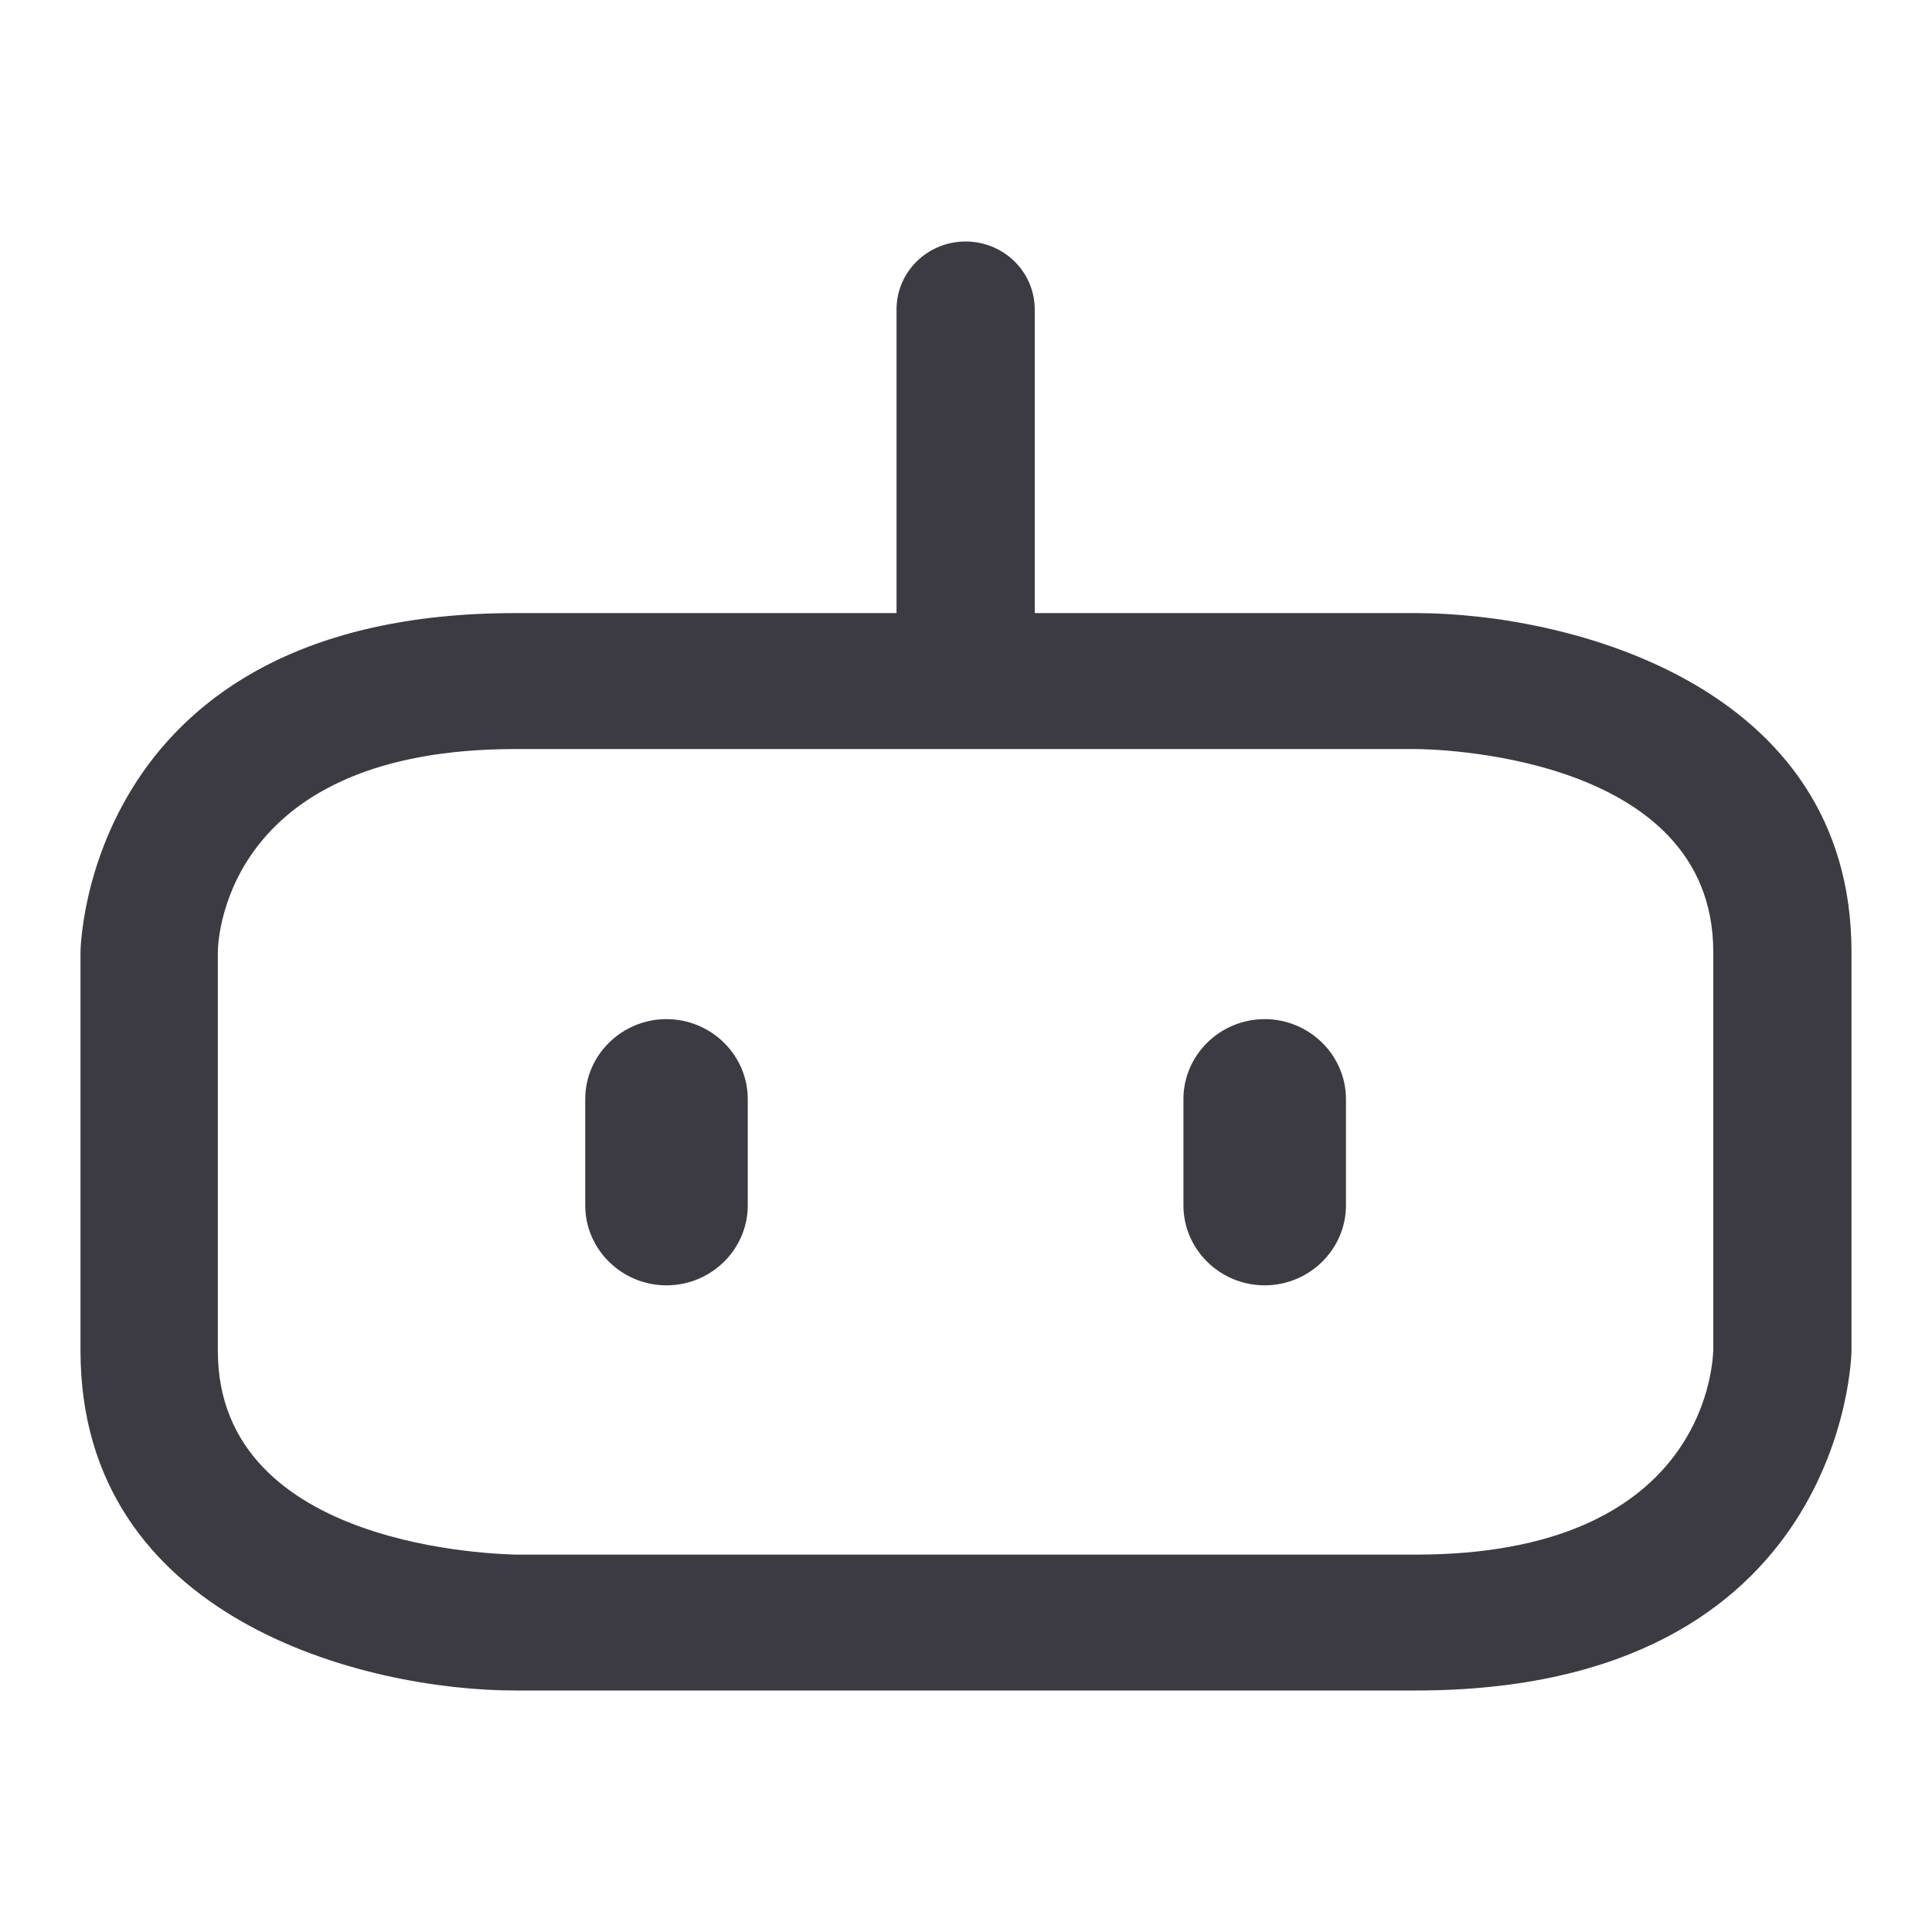 <svg width="24" height="24" viewBox="0 0 24 24" fill="none" xmlns="http://www.w3.org/2000/svg">
<g clip-path="url(#clip0_6406_1078)">
<path d="M8.279 12.66C8.835 12.66 9.289 13.107 9.289 13.653V14.974C9.289 15.52 8.835 15.967 8.279 15.967C7.724 15.967 7.27 15.52 7.27 14.974V13.653C7.27 13.107 7.724 12.66 8.279 12.66Z" fill="#3C3B44"/>
<path d="M15.71 12.66C16.265 12.66 16.72 13.107 16.72 13.653V14.974C16.72 15.52 16.265 15.967 15.71 15.967C15.155 15.967 14.701 15.52 14.701 14.974V13.653C14.701 13.107 15.155 12.66 15.71 12.66Z" fill="#3C3B44"/>
<path fill-rule="evenodd" clip-rule="evenodd" d="M11.995 3C12.47 3 12.853 3.377 12.854 3.844V7.616H17.588C19.456 7.616 23 8.49 23 11.826V16.78C23 16.82 22.929 21 17.588 21H6.401C4.533 21 1 20.116 1 16.78V11.826C1 11.781 1.064 7.616 6.401 7.616H11.137V3.844C11.137 3.377 11.521 3 11.995 3ZM6.401 9.305C2.869 9.305 2.706 11.577 2.706 11.836V16.78C2.706 19.261 6.247 19.303 6.401 19.312H17.588C21.122 19.312 21.273 17.029 21.283 16.77V11.826C21.283 9.344 17.739 9.305 17.588 9.305H6.401Z" fill="#3C3B44"/>
</g>
<defs>
<clipPath id="clip0_6406_1078">
<rect width="24" height="24" fill="white"/>
</clipPath>
</defs>
</svg>
